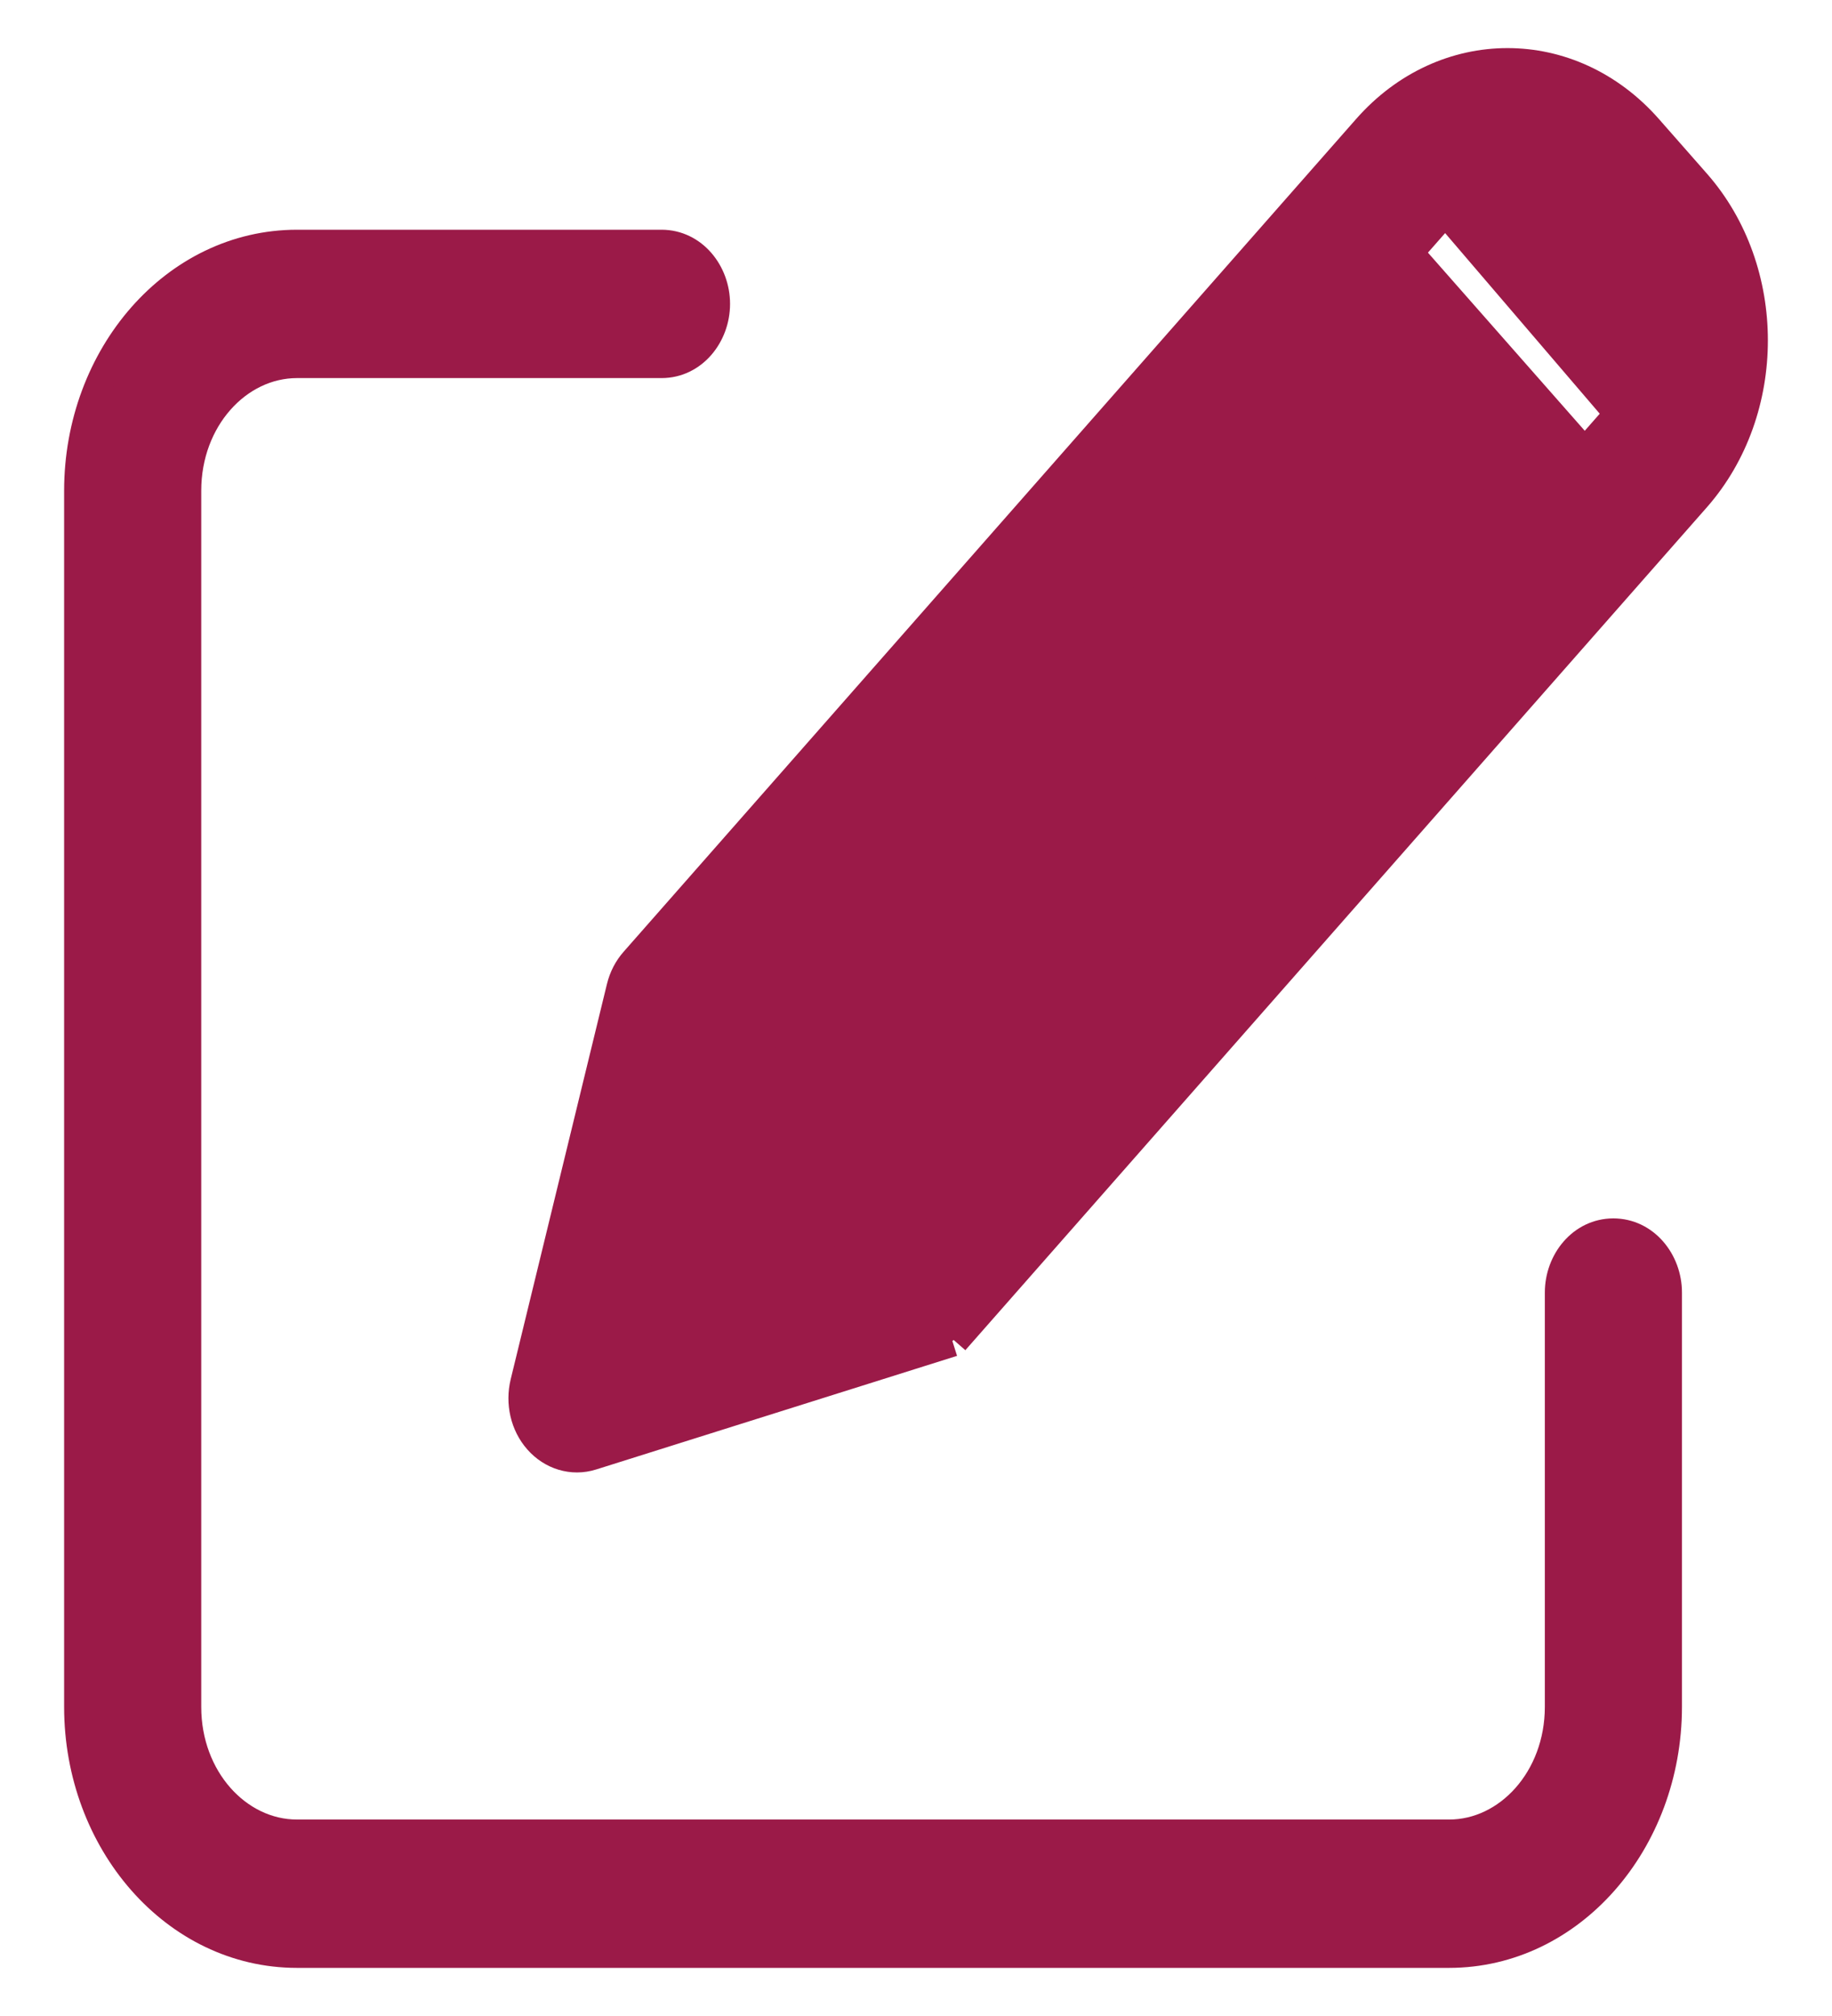 <svg width="20" height="22" viewBox="0 0 20 22" fill="none" xmlns="http://www.w3.org/2000/svg">
<path d="M3.241 2.657L3.241 2.657C1.904 2.658 0.851 3.883 0.85 5.354V5.354L0.85 18.628L0.85 18.629C0.851 20.099 1.904 21.324 3.241 21.325H3.241H15.82H15.82C17.158 21.324 18.21 20.099 18.212 18.629V18.628V14.105C18.212 13.76 17.961 13.446 17.613 13.446C17.265 13.446 17.015 13.76 17.015 14.105V18.628C17.014 19.408 16.462 20.006 15.82 20.006H3.242C2.599 20.006 2.047 19.408 2.047 18.628V5.354C2.047 4.575 2.599 3.976 3.242 3.976C3.242 3.976 3.242 3.976 3.242 3.976L7.222 3.976C7.57 3.976 7.82 3.662 7.82 3.316C7.82 2.971 7.57 2.657 7.222 2.657L3.241 2.657Z" fill="#9B1A48" stroke="#9B1A48" stroke-width="0.3"/>
<path d="M5.721 15.087C5.667 15.309 5.72 15.549 5.869 15.718L5.869 15.718C6.019 15.889 6.246 15.961 6.463 15.893L6.463 15.893L10.26 14.698L10.26 14.698L10.215 14.555M5.721 15.087L10.412 14.424M5.721 15.087L6.772 10.773C6.798 10.666 6.849 10.566 6.921 10.485L14.918 1.397C15.766 0.434 17.149 0.434 17.997 1.397L18.523 1.995L18.523 1.995C19.359 2.947 19.359 4.482 18.523 5.435L18.523 5.435L10.525 14.523L10.412 14.424M5.721 15.087L10.412 14.424M10.215 14.555C10.29 14.531 10.357 14.486 10.412 14.424M10.215 14.555L6.418 15.75L10.215 14.555ZM15.778 2.315L15.778 2.315L15.389 2.757L17.301 4.928L17.663 4.516L15.778 2.315ZM15.778 2.315C16.156 1.886 16.759 1.886 17.137 2.315L17.137 2.315M15.778 2.315L17.137 2.315M17.137 2.315L17.663 2.913L17.137 2.315ZM16.467 5.876L10.121 13.087L8.21 10.915L14.556 3.704L16.467 5.876ZM7.151 14.305L7.666 12.192L9.01 13.719L7.151 14.305ZM17.663 2.913C18.05 3.354 18.05 4.075 17.663 4.516L17.663 2.913Z" fill="#9B1A48" stroke="#9B1A48" stroke-width="0.3"/>
</svg>
